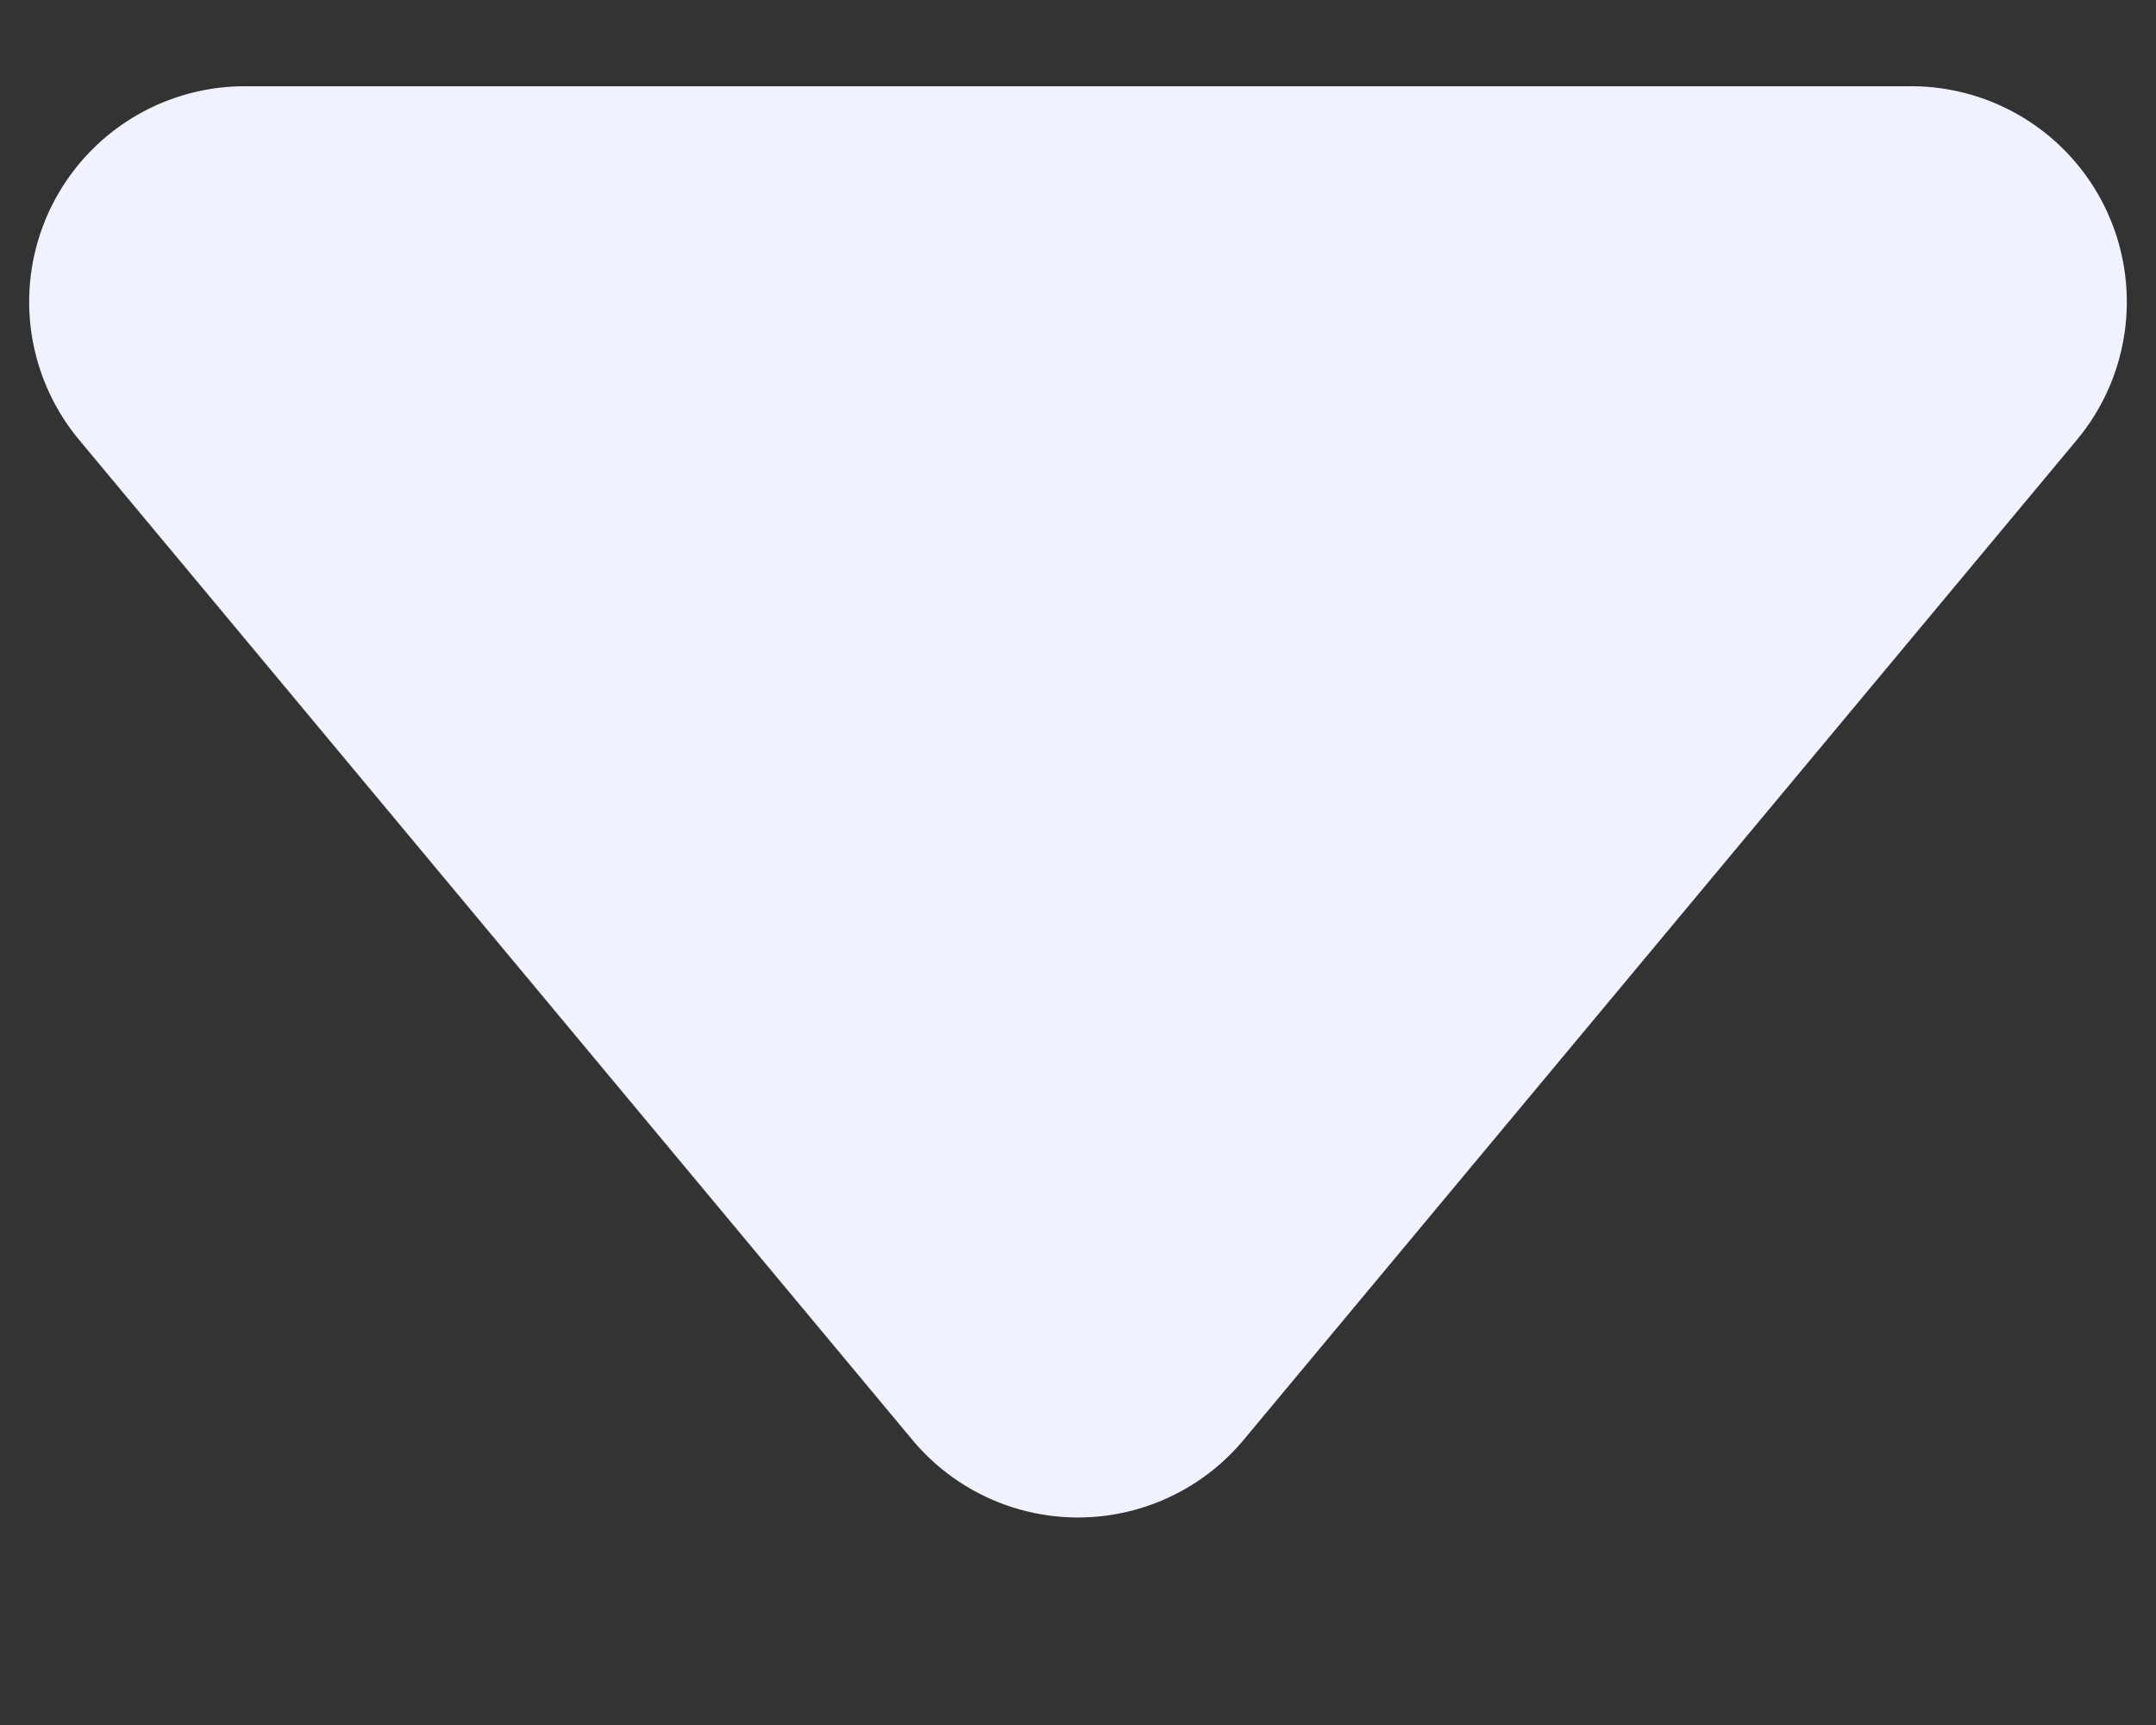 <svg xmlns="http://www.w3.org/2000/svg" width="10" height="8" fill="none" viewBox="0 0 10 8">
  <rect x="0" y="0" width="10" height="8" fill="#333333" stroke="none"/>
  <path fill="#F0F3FF" d="M.367 2.04A1 1 0 0 1 1.135.4h7.73a1 1 0 0 1 .768 1.64L5.768 6.678a1 1 0 0 1-1.536 0L.367 2.04Z"/>
</svg>
